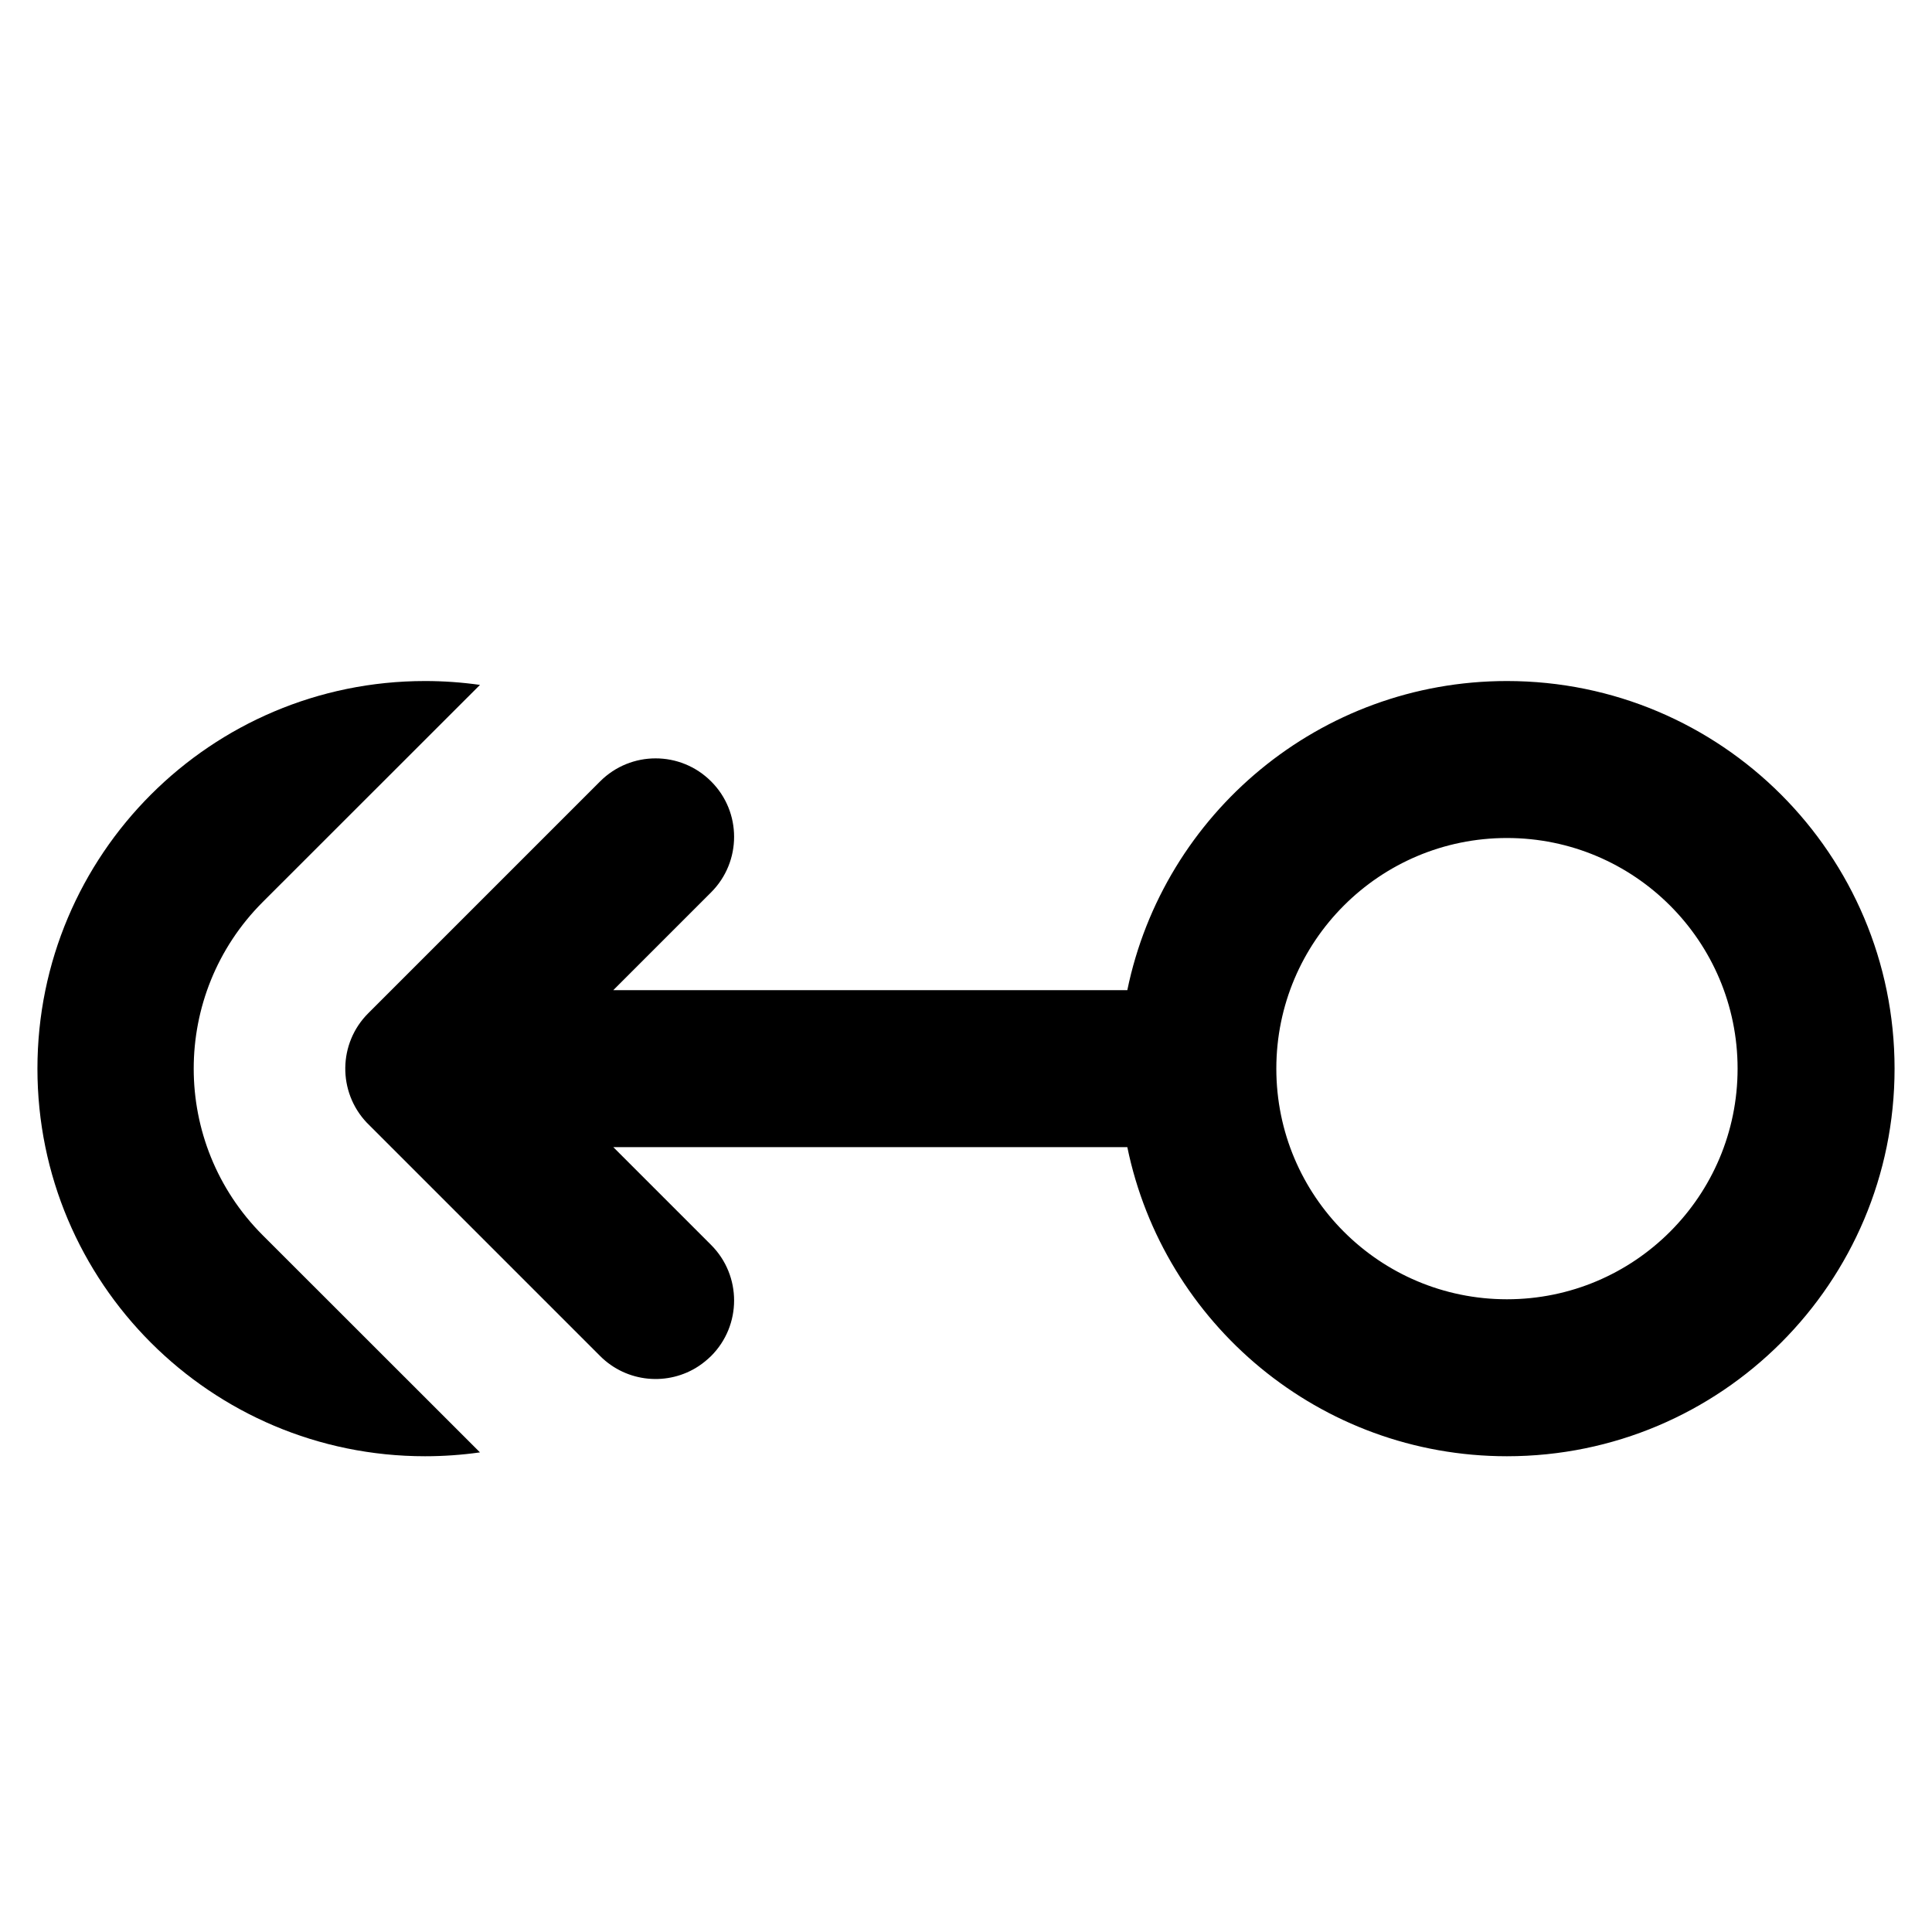 <svg width="16" height="16" viewBox="0 0 16 16" fill="none" xmlns="http://www.w3.org/2000/svg">
<path fill-rule="evenodd" clip-rule="evenodd" d="M12.48 5.64C14.253 5.64 15.69 7.077 15.69 8.85C15.69 10.623 14.253 12.06 12.48 12.06C10.93 12.06 9.636 10.961 9.336 9.5H5.079L5.889 10.31C6.143 10.564 6.143 10.976 5.889 11.23C5.857 11.261 5.823 11.289 5.787 11.313C5.535 11.48 5.192 11.452 4.97 11.23L3.05 9.31L3.038 9.298C2.796 9.043 2.8 8.64 3.05 8.391L4.97 6.471C5.224 6.217 5.635 6.217 5.889 6.471C6.143 6.724 6.143 7.136 5.889 7.39L5.079 8.2H9.336C9.636 6.739 10.93 5.64 12.48 5.64ZM14.39 8.85C14.39 7.795 13.535 6.94 12.48 6.94C11.425 6.94 10.57 7.795 10.57 8.85C10.57 9.905 11.425 10.76 12.48 10.76C13.535 10.76 14.39 9.905 14.39 8.85Z" fill="black"/>
<path d="M3.975 5.672L2.175 7.471C1.414 8.233 1.414 9.467 2.175 10.229L3.975 12.028C3.826 12.049 3.674 12.06 3.52 12.06C1.747 12.06 0.31 10.623 0.31 8.85C0.31 7.077 1.747 5.64 3.52 5.64C3.674 5.64 3.826 5.651 3.975 5.672Z" fill="black"/>
</svg>
